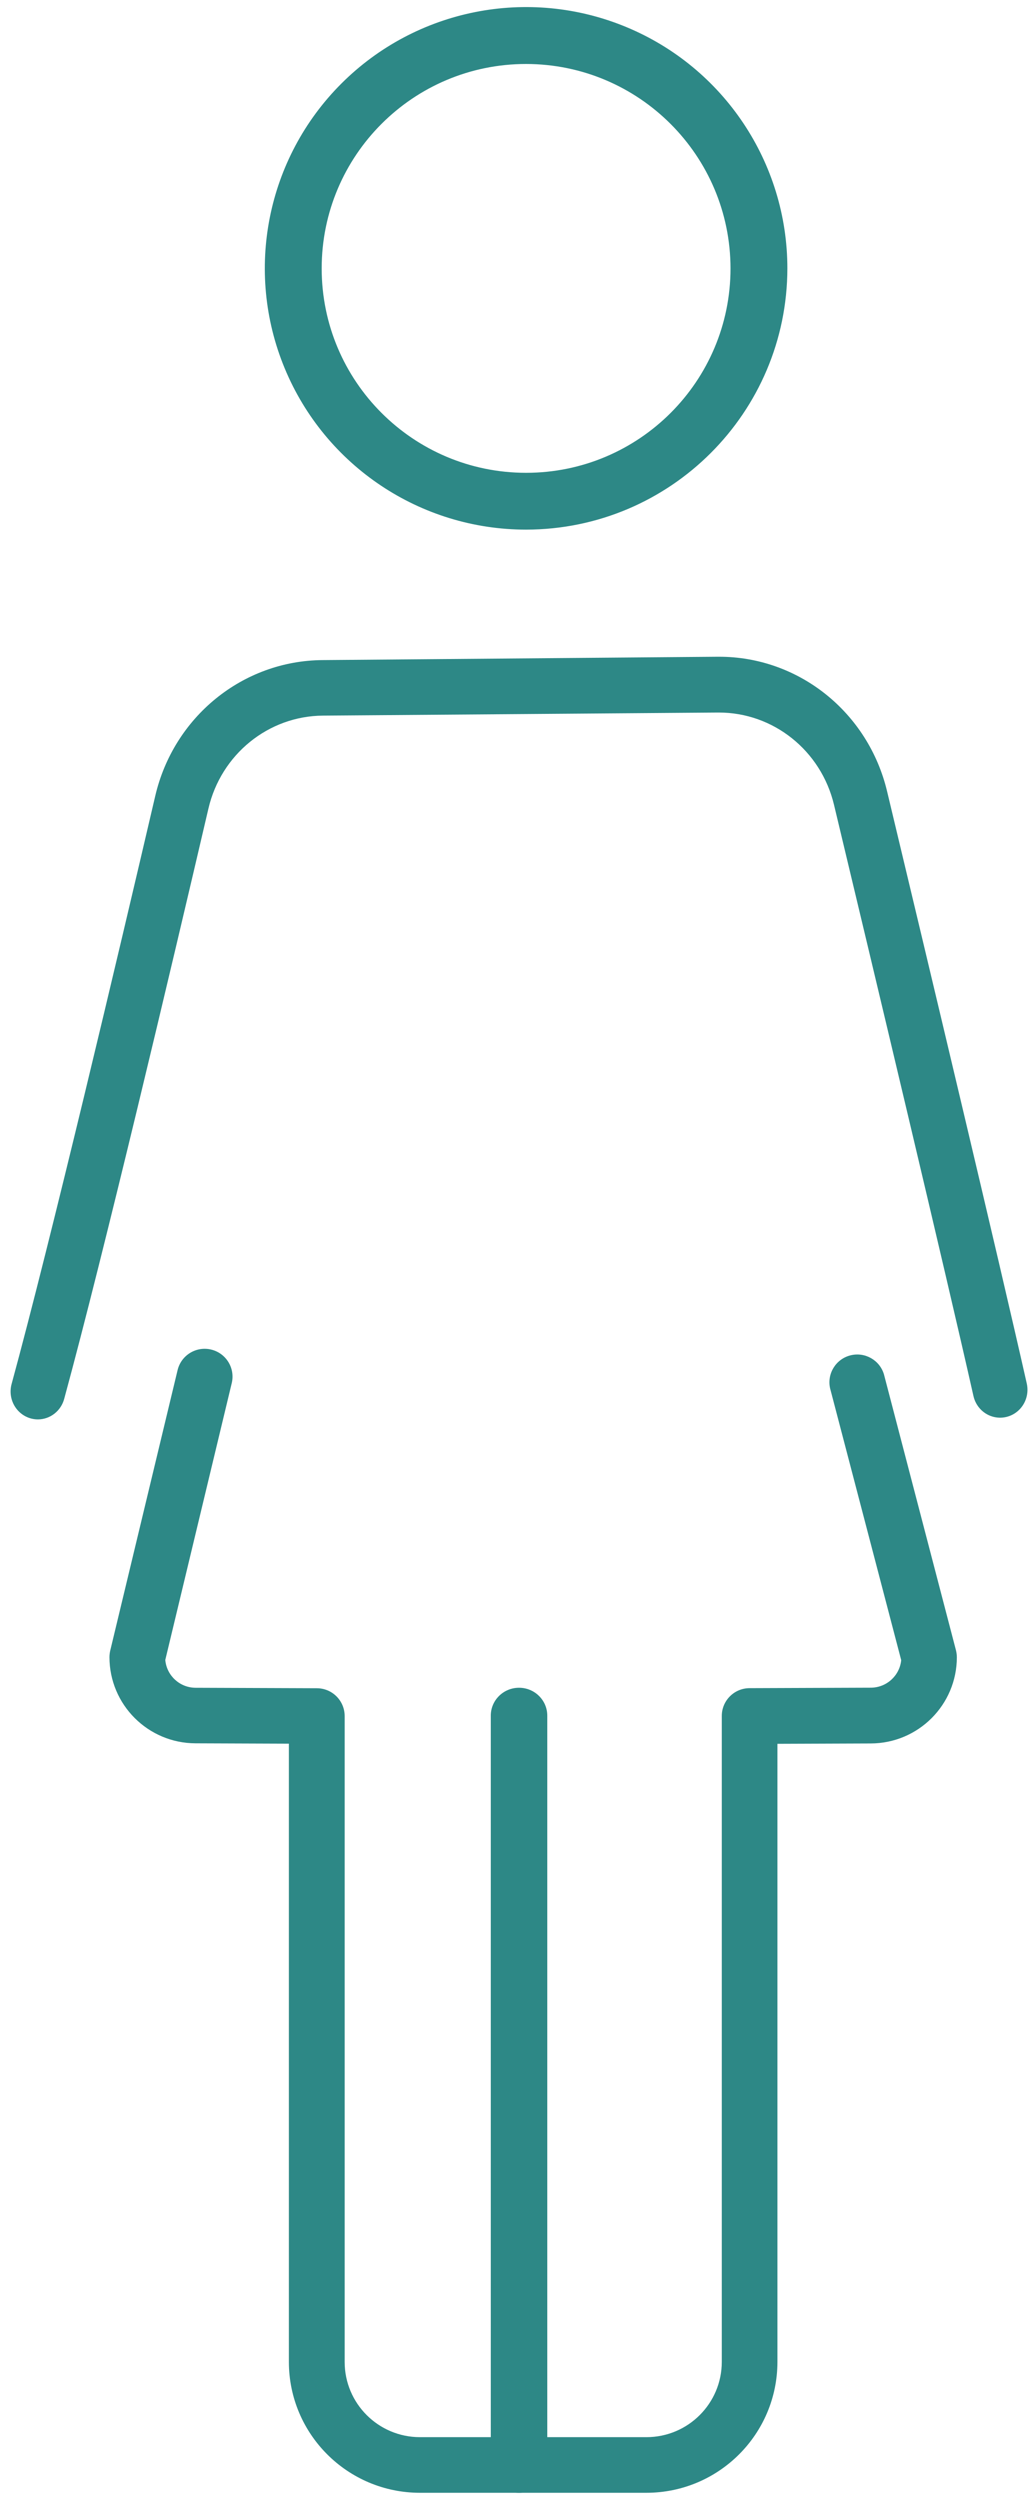<?xml version="1.0" encoding="UTF-8"?>
<svg width="73px" height="177px" viewBox="0 0 73 177" version="1.1" xmlns="http://www.w3.org/2000/svg" xmlns:xlink="http://www.w3.org/1999/xlink">
    <title>AA5947CD-7595-450C-A33F-B47ACA69BC2D</title>
    <defs>
        <filter color-interpolation-filters="auto" id="filter-1">
            <feColorMatrix in="SourceGraphic" type="matrix" values="0 0 0 0 0.106 0 0 0 0 0.243 0 0 0 0 0.435 0 0 0 1 0"></feColorMatrix>
        </filter>
    </defs>
    <g id="ECG-feedback" stroke="none" stroke-width="1" fill="none" fill-rule="evenodd">
        <g id="SSC---ESG" transform="translate(-477, -3126)">
            <g id="block-1" transform="translate(270, 2699)" filter="url(#filter-1)">
                <g transform="translate(0, 261.5)">
                    <g id="icon-woman-blue" transform="translate(207.75, 166)" fill="#2D8886" fill-rule="nonzero">
                        <path d="M1.937,100 C1.331,100 0.761,99.711 0.394,99.219 C0.028,98.727 -0.091,98.089 0.071,97.494 C2.863,87.254 7.64,67.021 10.238,55.875 C11.537,50.257 16.435,46.276 22.092,46.237 L50.027,46 L50.123,46 C55.791,45.978 60.732,49.929 62.065,55.549 C64.905,67.419 69.969,88.65 71.951,97.461 C72.106,98.15 71.888,98.87 71.382,99.35 C70.875,99.831 70.155,99.999 69.493,99.791 C68.832,99.584 68.329,99.032 68.175,98.344 C66.2,89.559 61.139,68.347 58.302,56.484 C57.384,52.642 54.006,49.942 50.13,49.951 L50.065,49.951 L22.121,50.169 C18.252,50.193 14.9,52.913 14.007,56.754 C11.4,67.929 6.61,88.216 3.802,98.522 C3.581,99.389 2.815,99.996 1.937,100 Z" id="Path"></path>
                        <path d="M45.026,176 L28.974,176 C23.856,175.993 19.709,171.849 19.704,166.737 L19.704,122.96 L13.096,122.934 C9.728,122.926 7.002,120.199 7,116.835 C7.001,116.68 7.019,116.526 7.053,116.376 L11.824,96.511 C12.078,95.453 13.142,94.801 14.201,95.055 C15.26,95.309 15.913,96.372 15.659,97.43 L10.953,117.032 C11.052,118.145 11.984,118.999 13.102,119.001 L21.682,119.034 C22.771,119.034 23.654,119.916 23.654,121.004 L23.654,166.737 C23.656,169.673 26.035,172.054 28.974,172.061 L45.026,172.061 C47.968,172.058 50.353,169.676 50.356,166.737 L50.356,120.997 C50.356,119.909 51.239,119.028 52.328,119.028 L60.901,118.995 C62.014,118.996 62.947,118.154 63.06,117.048 L58.023,97.794 C57.797,96.76 58.429,95.732 59.456,95.467 C60.482,95.202 61.534,95.795 61.838,96.809 L66.938,116.349 C66.978,116.511 66.999,116.678 67,116.845 C66.996,120.212 64.265,122.94 60.895,122.944 L54.296,122.97 L54.296,166.737 C54.291,171.849 50.144,175.993 45.026,176 Z" id="Path"></path>
                        <path d="M36.5,37 C29.018,37 22.272,32.492 19.408,25.579 C16.545,18.666 18.129,10.708 23.42,5.418 C28.712,0.127 36.669,-1.455 43.582,1.41 C50.495,4.274 55.001,11.021 55,18.504 C54.987,28.715 46.711,36.989 36.5,37 Z M36.5,4.03 C28.507,4.03 22.027,10.51 22.027,18.504 C22.027,26.497 28.507,32.977 36.5,32.977 C44.494,32.977 50.974,26.497 50.974,18.504 C50.965,10.514 44.49,4.039 36.5,4.03 Z" id="Shape"></path>
                        <path d="M36,176 C34.895,176 34,175.115 34,174.024 L34,120.976 C34,119.885 34.895,119 36,119 C37.105,119 38,119.885 38,120.976 L38,174.024 C38,175.115 37.105,176 36,176 L36,176 Z" id="Path"></path>
                    </g>
                </g>
            </g>
        </g>
    </g>
</svg>